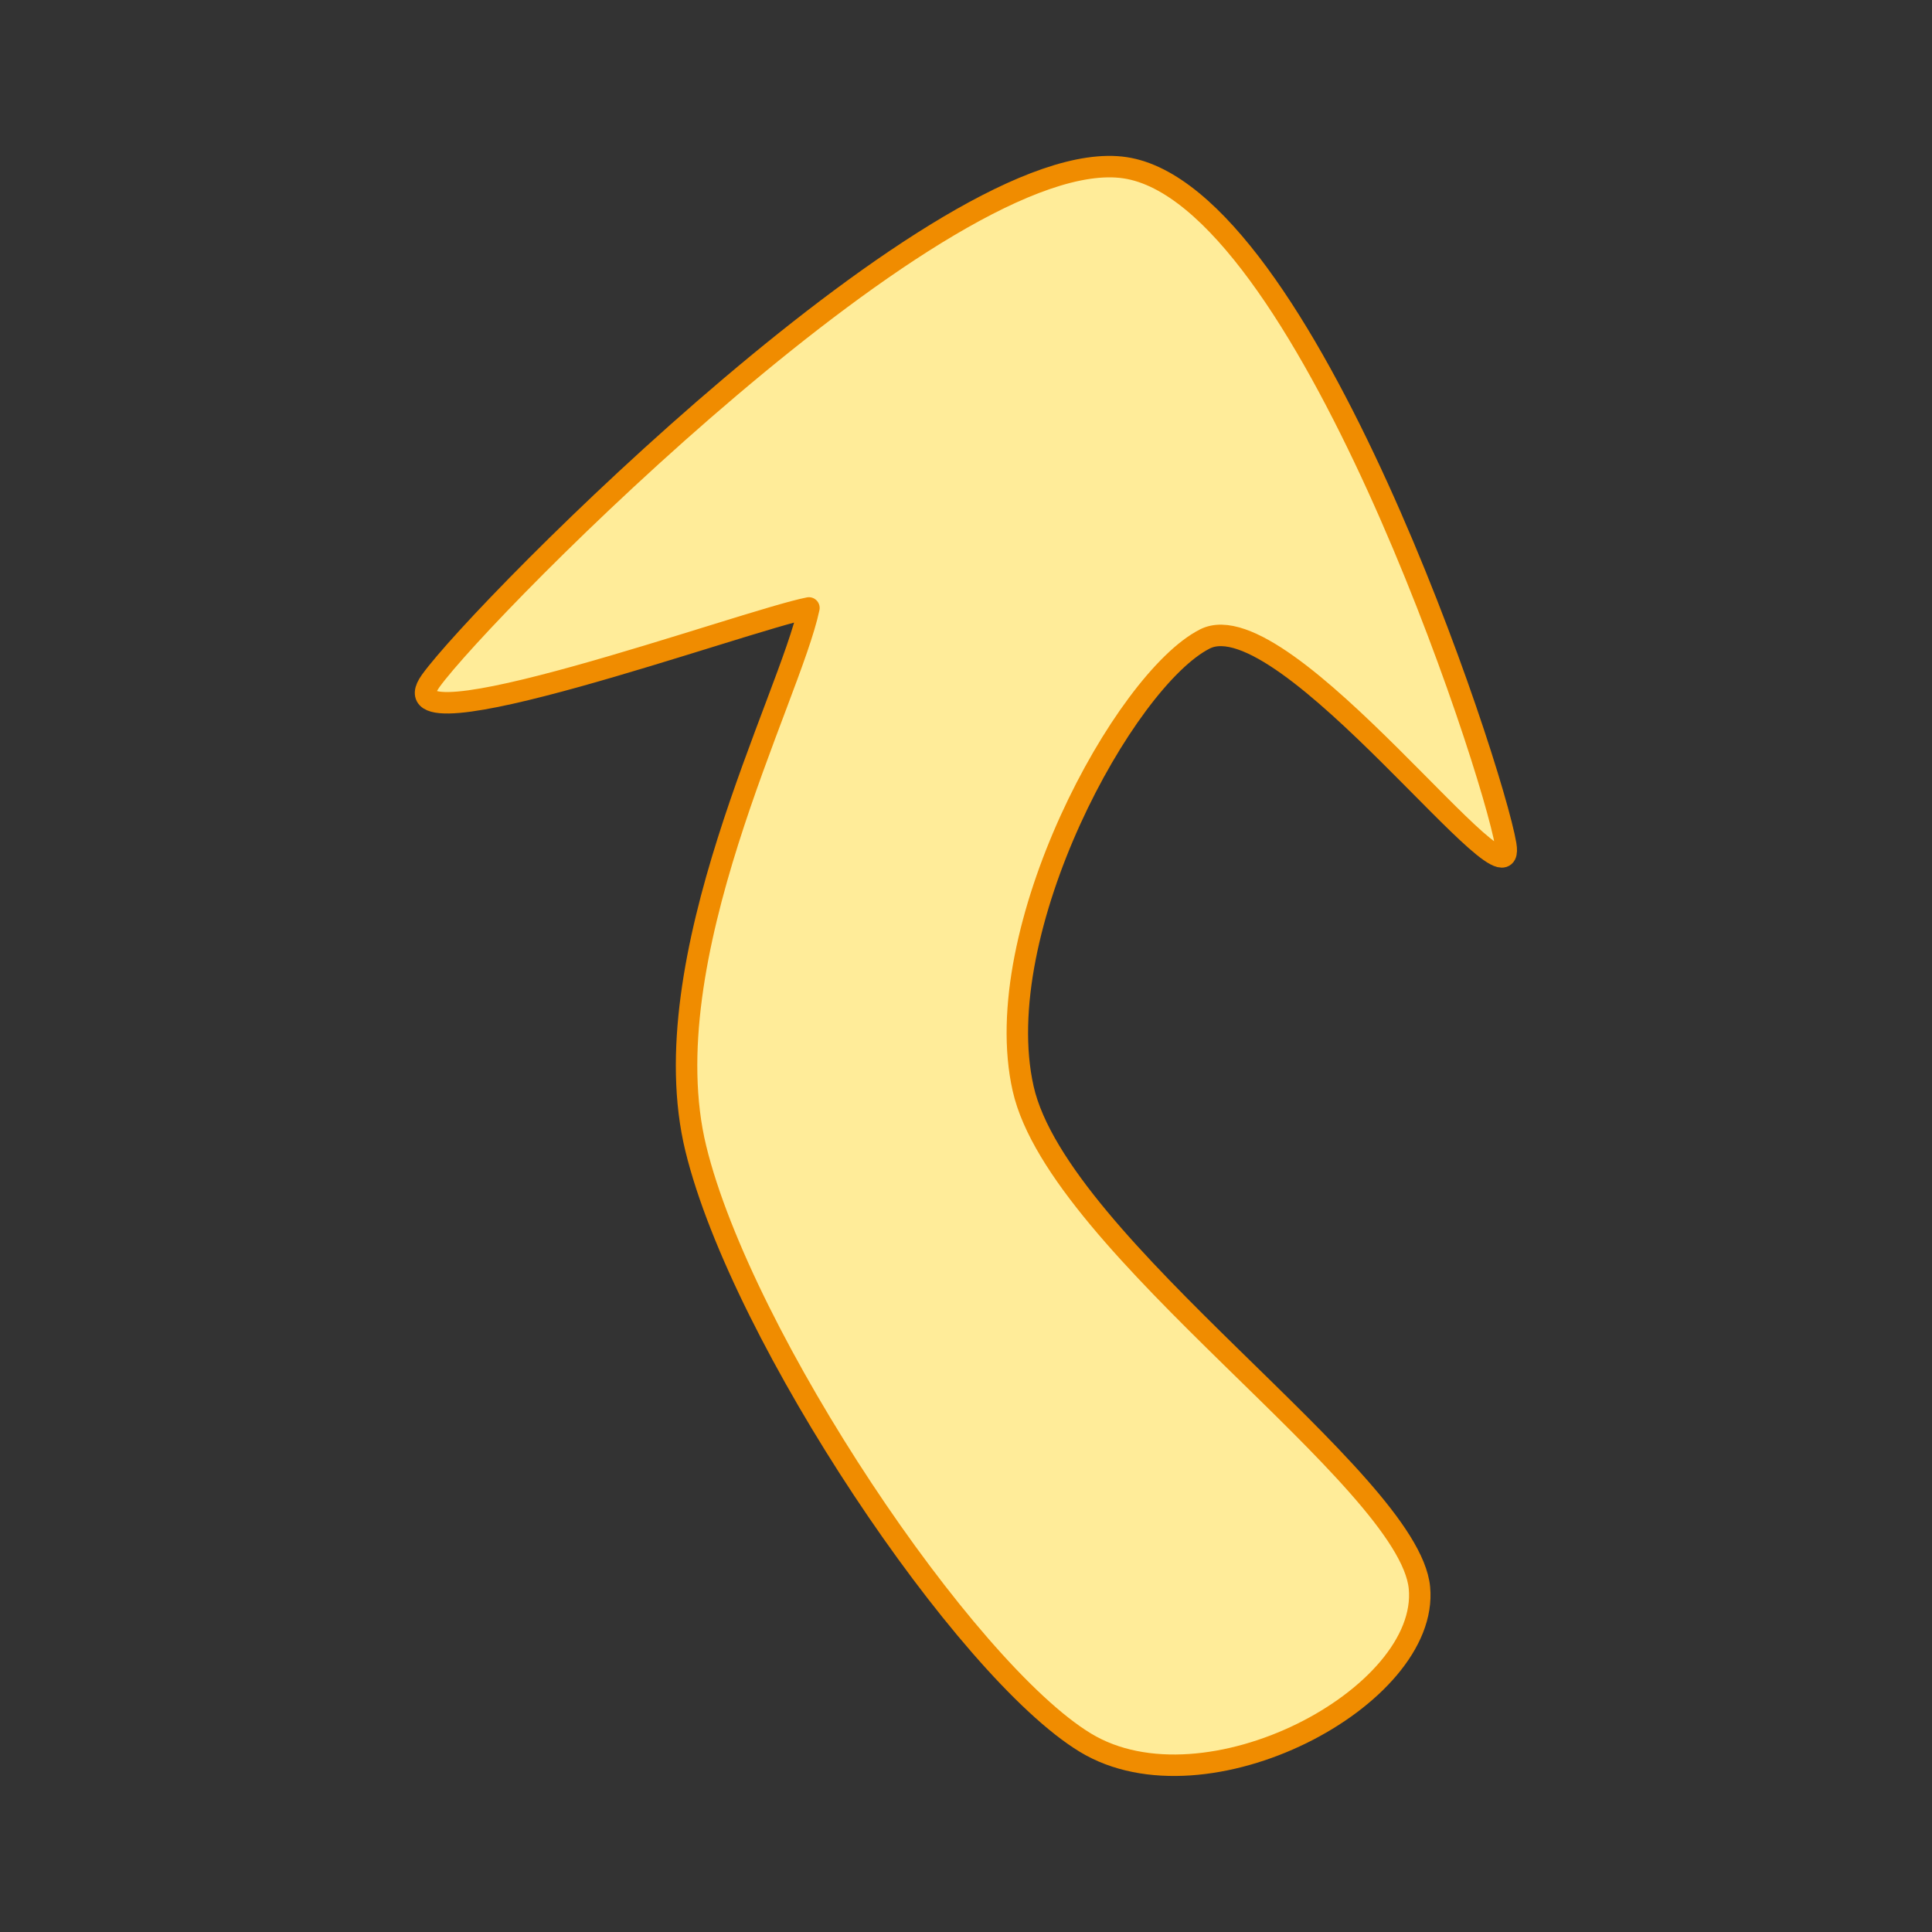 <?xml version="1.0" encoding="UTF-8" standalone="no"?>
<svg
   version="1.1"
   viewBox="0 0 180 180"
   width="180"
   height="180"
   id="svg3"
   sodipodi:docname="JumpArrow.svg"
   inkscape:version="1.4.2 (ebf0e940d0, 2025-05-08)"
   xmlns:inkscape="http://www.inkscape.org/namespaces/inkscape"
   xmlns:sodipodi="http://sodipodi.sourceforge.net/DTD/sodipodi-0.dtd"
   xmlns="http://www.w3.org/2000/svg"
   xmlns:svg="http://www.w3.org/2000/svg">
  <rect x="0" y="0" width="180" height="180" fill="#333333" stroke="none"/>
  <sodipodi:namedview
     id="namedview3"
     pagecolor="#ffffff"
     bordercolor="#000000"
     borderopacity="0.25"
     inkscape:showpageshadow="2"
     inkscape:pageopacity="0.0"
     inkscape:pagecheckerboard="0"
     inkscape:deskcolor="#d1d1d1"
     inkscape:zoom="1.4142136"
     inkscape:cx="112.07642"
     inkscape:cy="60.45763"
     inkscape:window-width="1512"
     inkscape:window-height="812"
     inkscape:window-x="0"
     inkscape:window-y="0"
     inkscape:window-maximized="1"
     inkscape:current-layer="svg3" />
  <!-- svg-source:excalidraw -->
  <defs
     id="defs1">
    <style
       class="style-fonts"
       id="style1" />
  </defs>
  <g
     stroke-linecap="round"
     id="g3"
     transform="translate(29.646,5.524)">
    <g
       transform="translate(45.72,51.117)"
       fill-rule="evenodd"
       id="g2">
      <path
         d="M 0,0 C -1.76,8.39 -14.83,32.74 -10.54,50.36 -6.25,67.98 14.52,98.9 25.76,105.72 37,112.54 57.85,101.45 56.88,91.29 55.91,81.14 23.29,59.53 19.96,44.79 16.63,30.06 29.4,6.68 36.89,2.89 44.38,-0.91 66.15,29.37 64.92,22.05 63.68,14.73 46.16,-38.47 29.47,-41.01 12.78,-43.55 -30.33,-0.03 -35.24,6.8 -40.15,13.64 -5.87,1.13 0,0"
         stroke="none"
         stroke-width="0"
         fill="#ffec99"
         fill-rule="evenodd"
         id="path1" />
      <path
         d="M 0,0 C -1.76,8.39 -14.83,32.74 -10.54,50.36 -6.25,67.98 14.52,98.9 25.76,105.72 37,112.54 57.85,101.45 56.88,91.29 55.91,81.14 23.29,59.53 19.96,44.79 16.63,30.06 29.4,6.68 36.89,2.89 44.38,-0.91 66.15,29.37 64.92,22.05 63.68,14.73 46.16,-38.47 29.47,-41.01 12.78,-43.55 -30.33,-0.03 -35.24,6.8 -40.15,13.64 -5.87,1.13 0,0 M 0,0 C -1.76,8.39 -14.83,32.74 -10.54,50.36 -6.25,67.98 14.52,98.9 25.76,105.72 37,112.54 57.85,101.45 56.88,91.29 55.91,81.14 23.29,59.53 19.96,44.79 16.63,30.06 29.4,6.68 36.89,2.89 44.38,-0.91 66.15,29.37 64.92,22.05 63.68,14.73 46.16,-38.47 29.47,-41.01 12.78,-43.55 -30.33,-0.03 -35.24,6.8 -40.15,13.64 -5.87,1.13 0,0"
         stroke="#f08c00"
         stroke-width="2"
         fill="none"
         id="path2" />
    </g>
  </g>
  <mask
     id="mask3" />
</svg>

